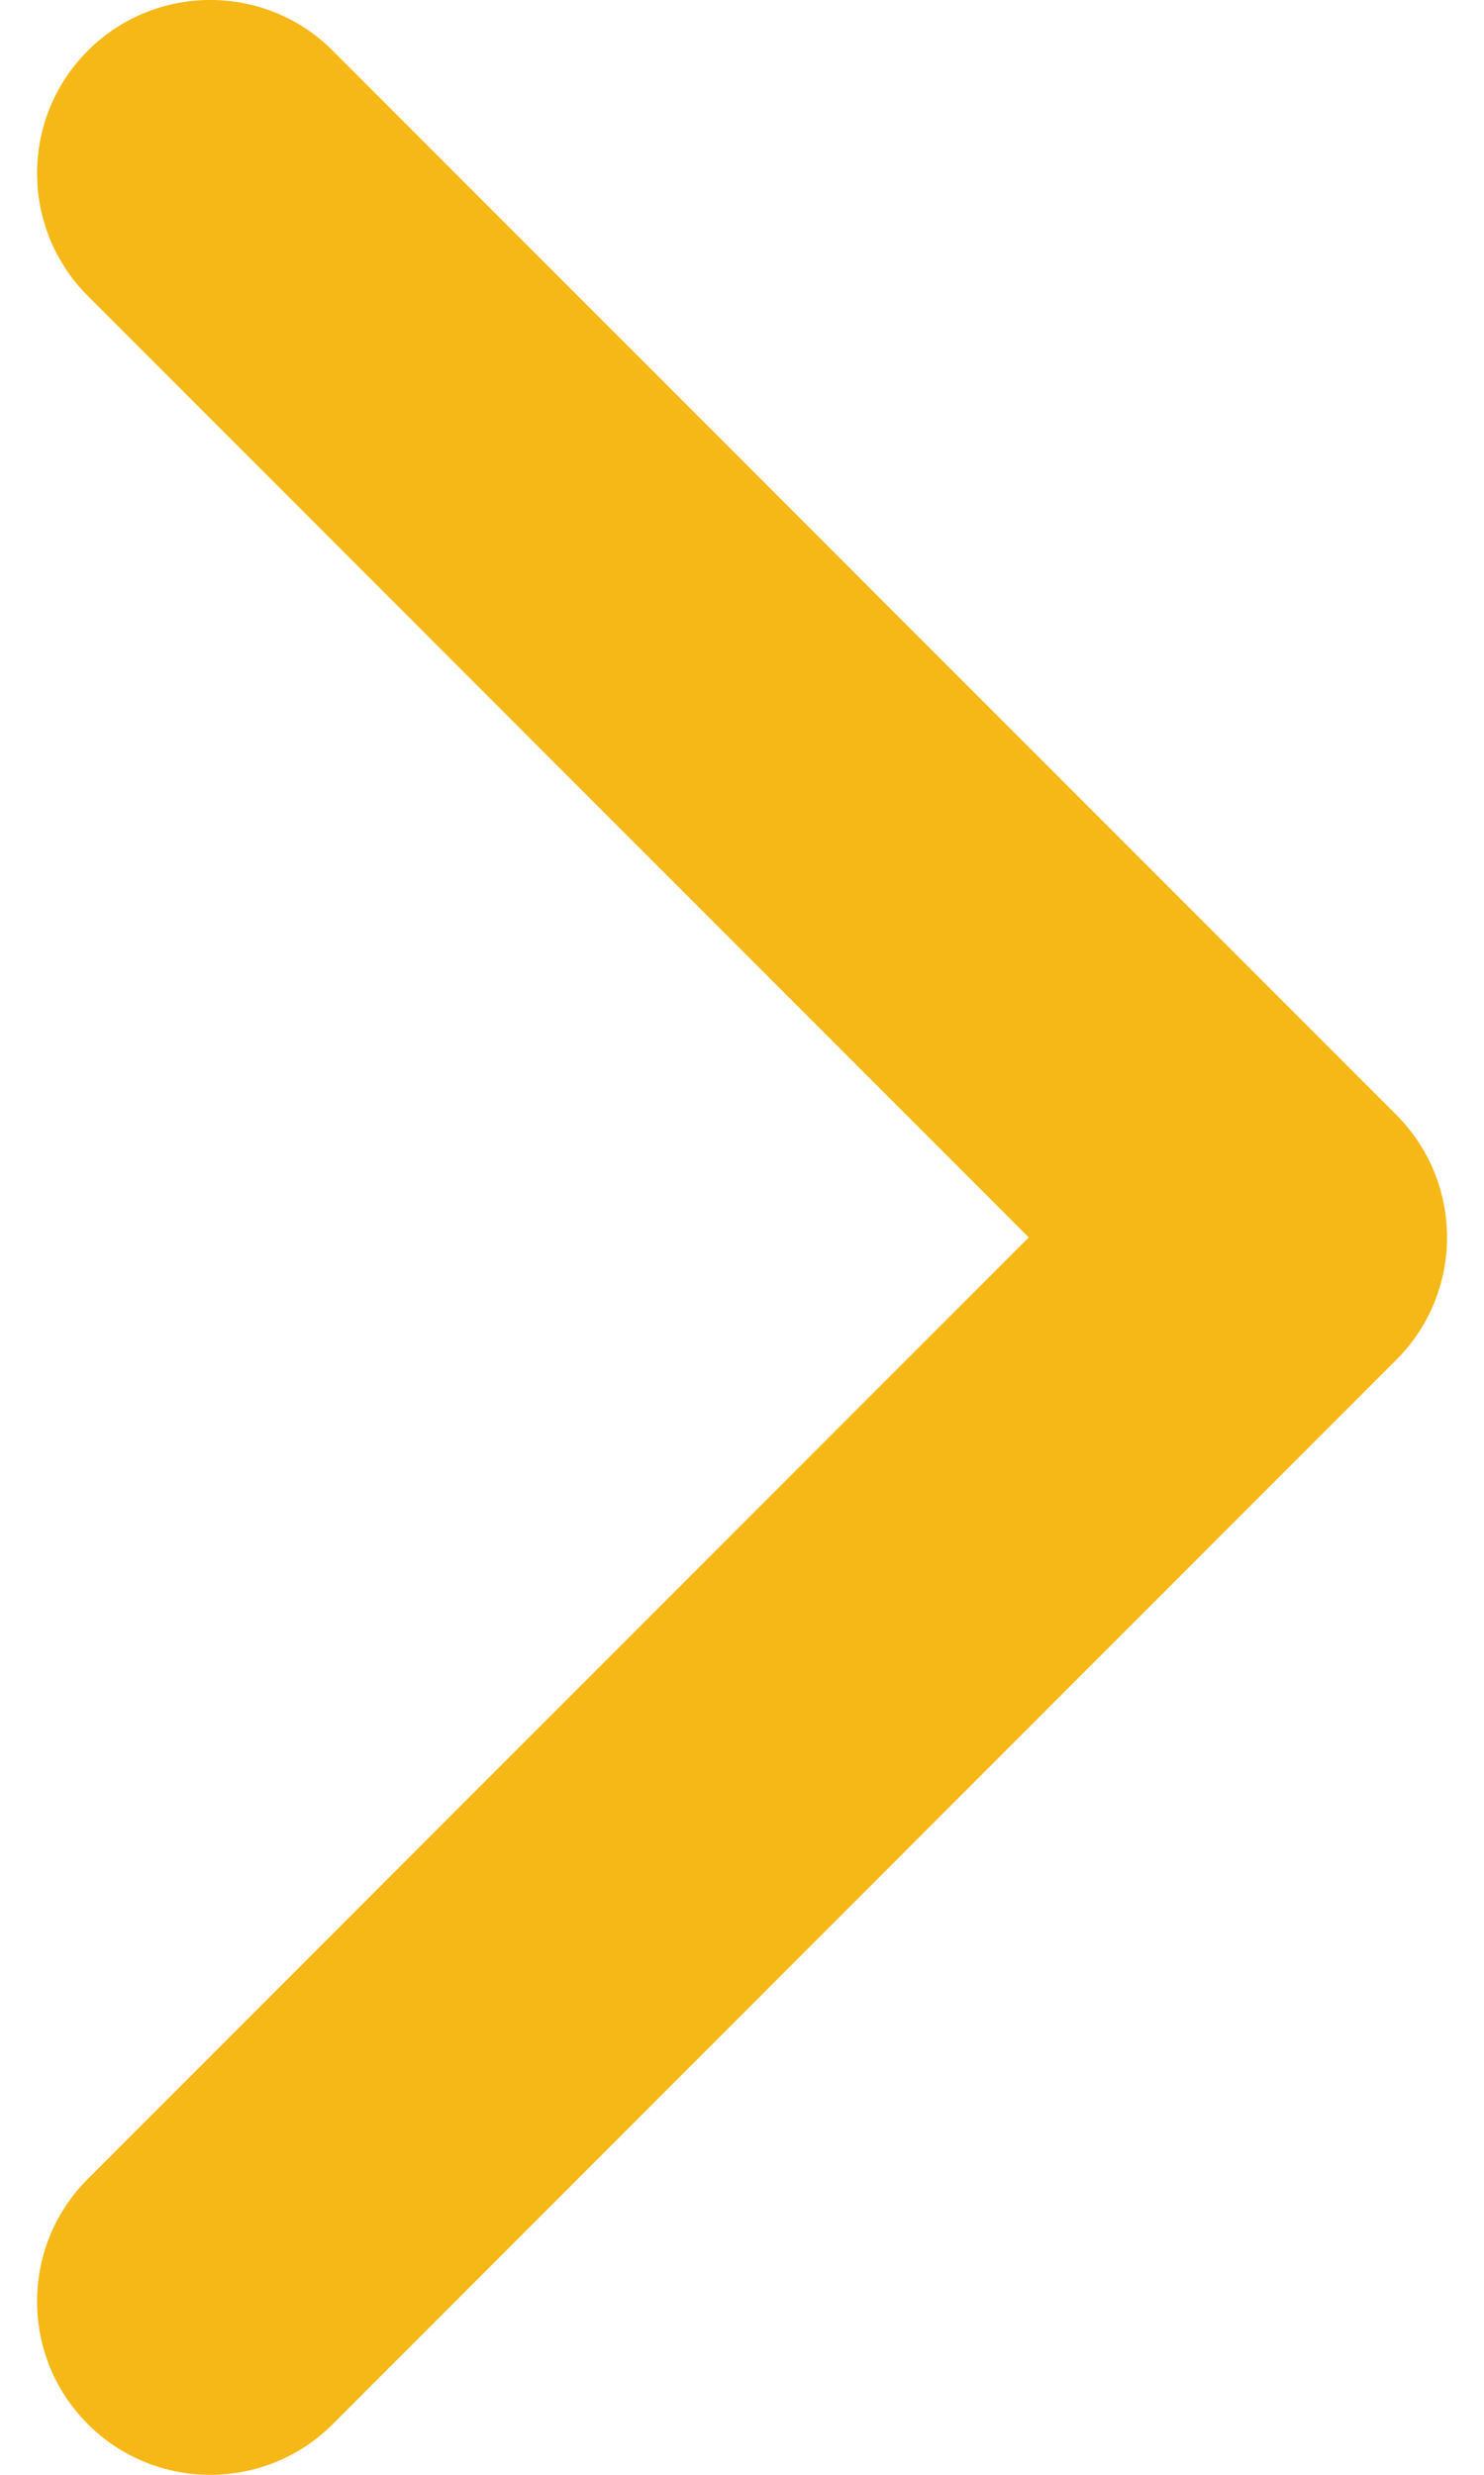 <svg width="12" height="20" viewBox="0 0 12 20" fill="none" xmlns="http://www.w3.org/2000/svg">
<path d="M11.29 10.99L2.691 19.59C2.144 20.137 1.257 20.137 0.71 19.59C0.163 19.043 0.163 18.156 0.71 17.609L8.319 10L0.71 2.391C0.163 1.844 0.163 0.957 0.71 0.41C1.257 -0.137 2.144 -0.137 2.691 0.41L11.291 9.01C11.564 9.283 11.701 9.642 11.701 10C11.701 10.358 11.564 10.717 11.29 10.99Z" fill="#F6B817"/>
</svg>
